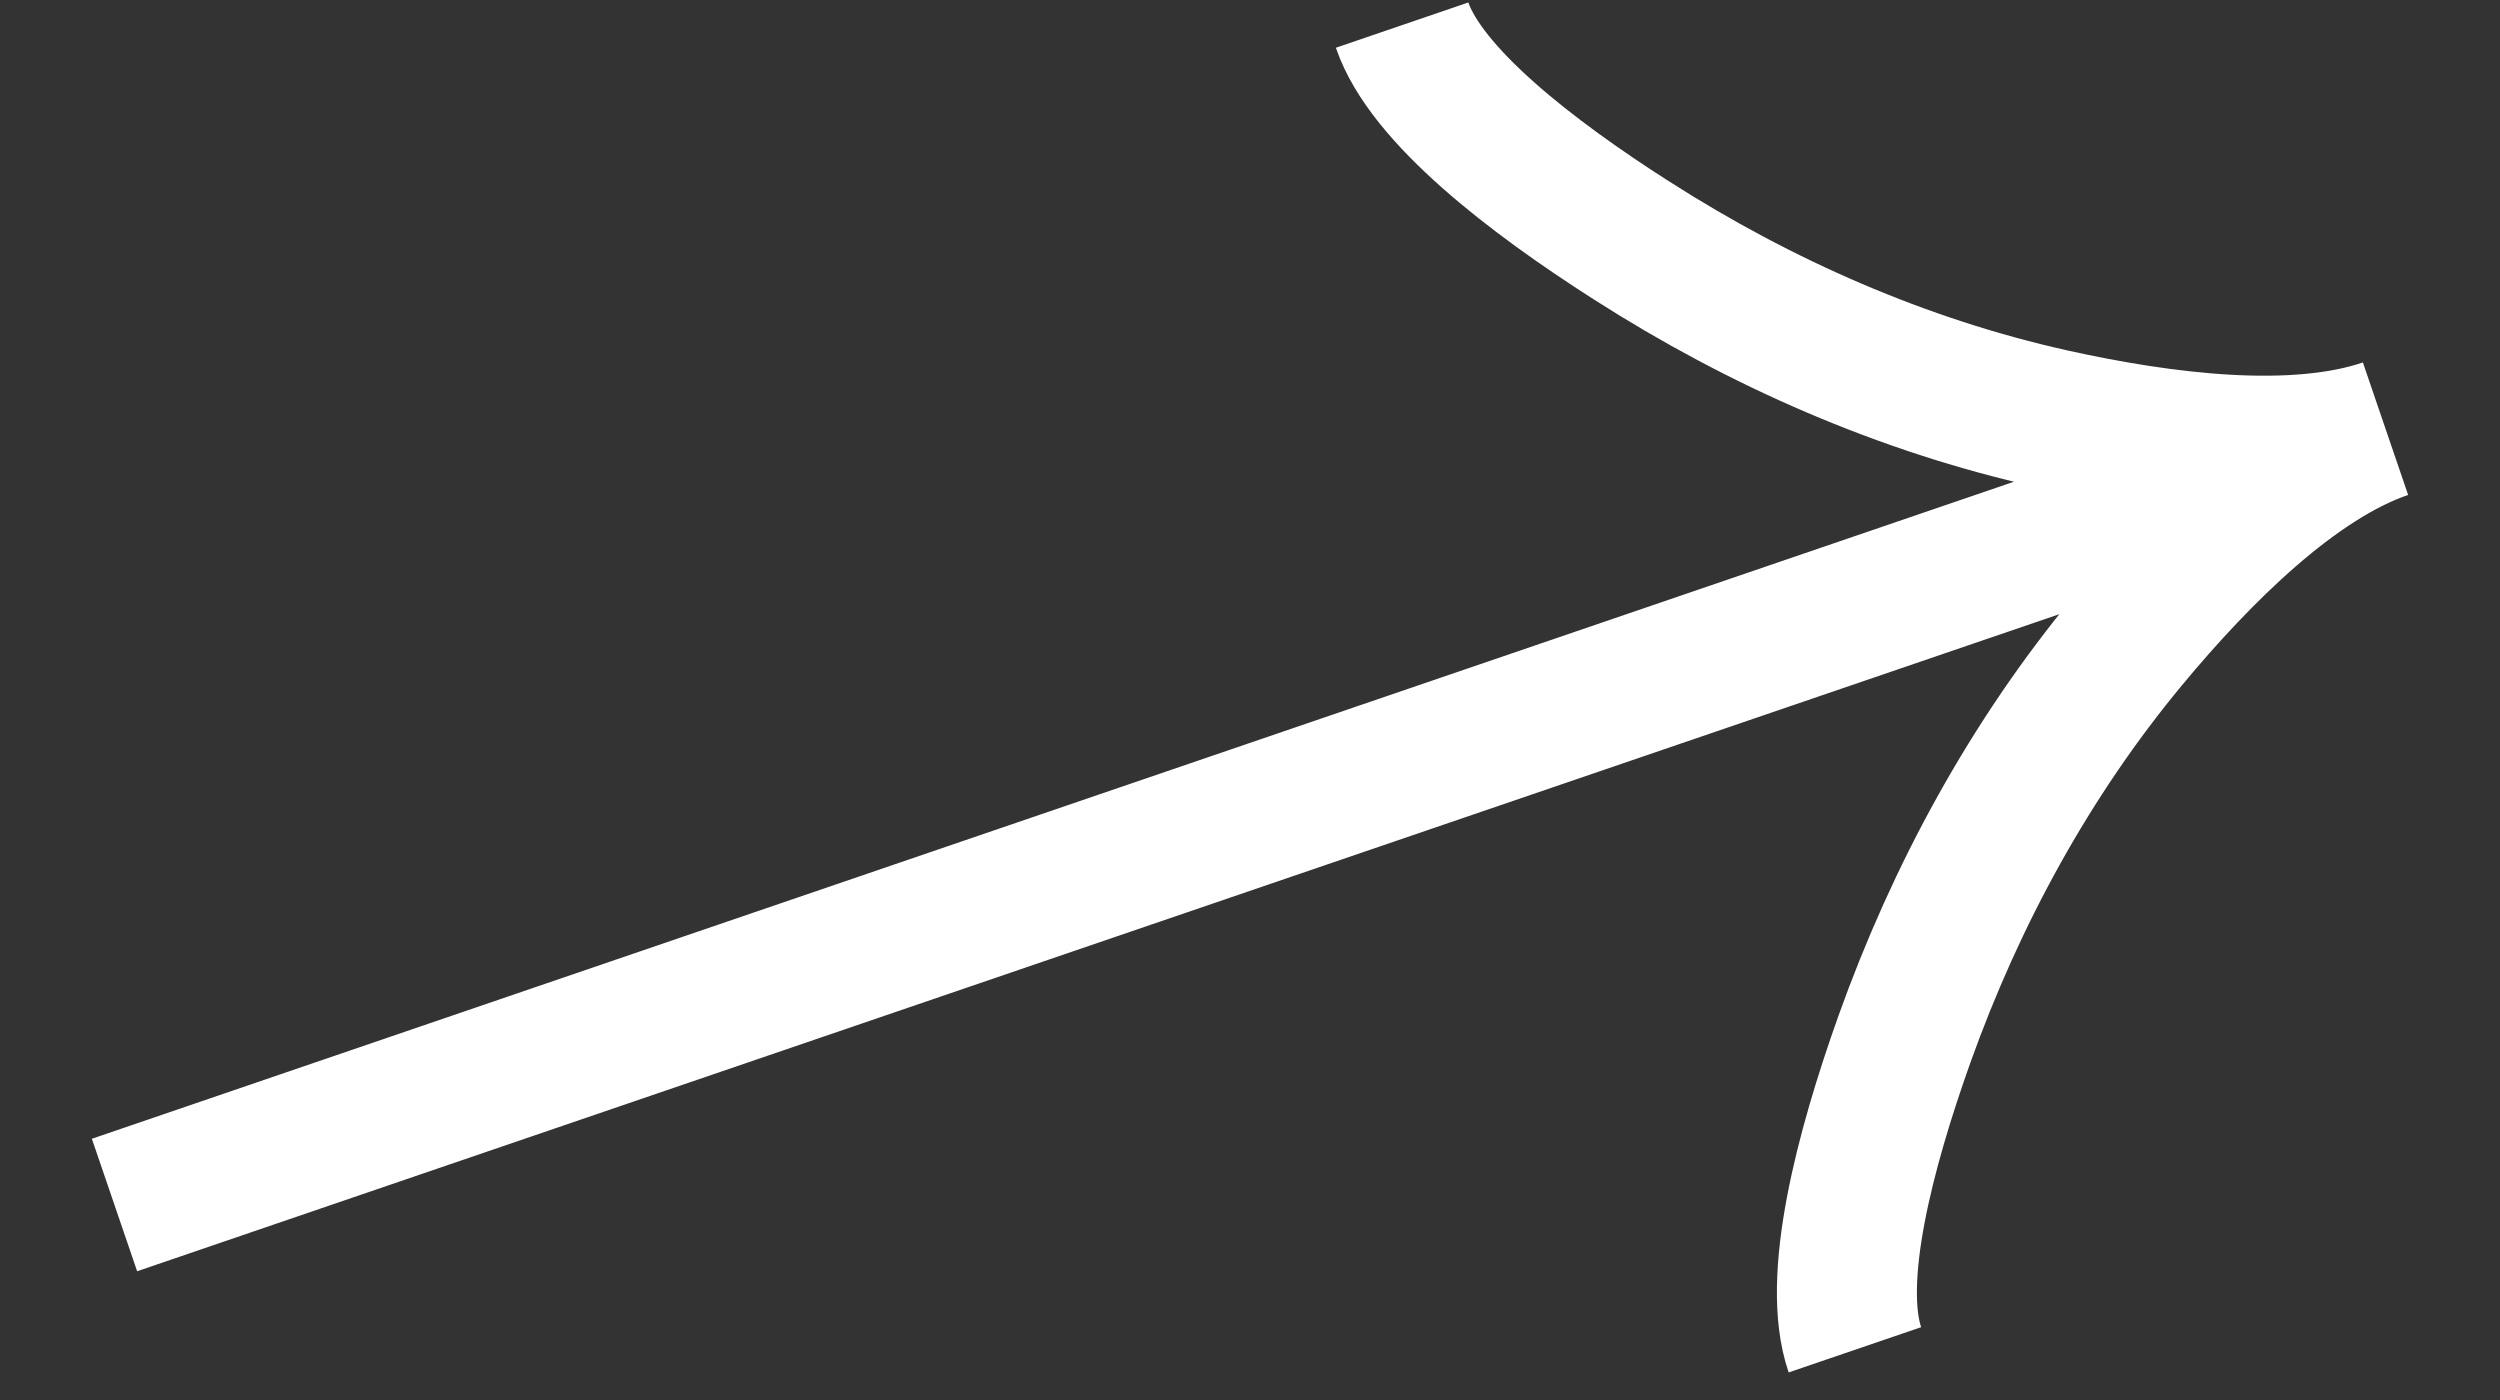 <svg width="25" height="14" viewBox="0 0 25 14" fill="none" xmlns="http://www.w3.org/2000/svg">
<rect x="0" y="0" width="25" height="14" fill="#333333" stroke="none"/>
<path d="M14.021 0.251C14.261 0.953 15.313 1.765 16.316 2.405C17.607 3.231 19.024 3.853 20.519 4.187C21.64 4.436 22.95 4.596 23.855 4.287M23.855 4.287C22.95 4.596 22.011 5.525 21.279 6.408C20.301 7.588 19.561 8.948 19.045 10.39C18.645 11.511 18.31 12.798 18.549 13.498M23.855 4.287L1.145 12.05" stroke="white" stroke-width="1.4"/>
</svg>
